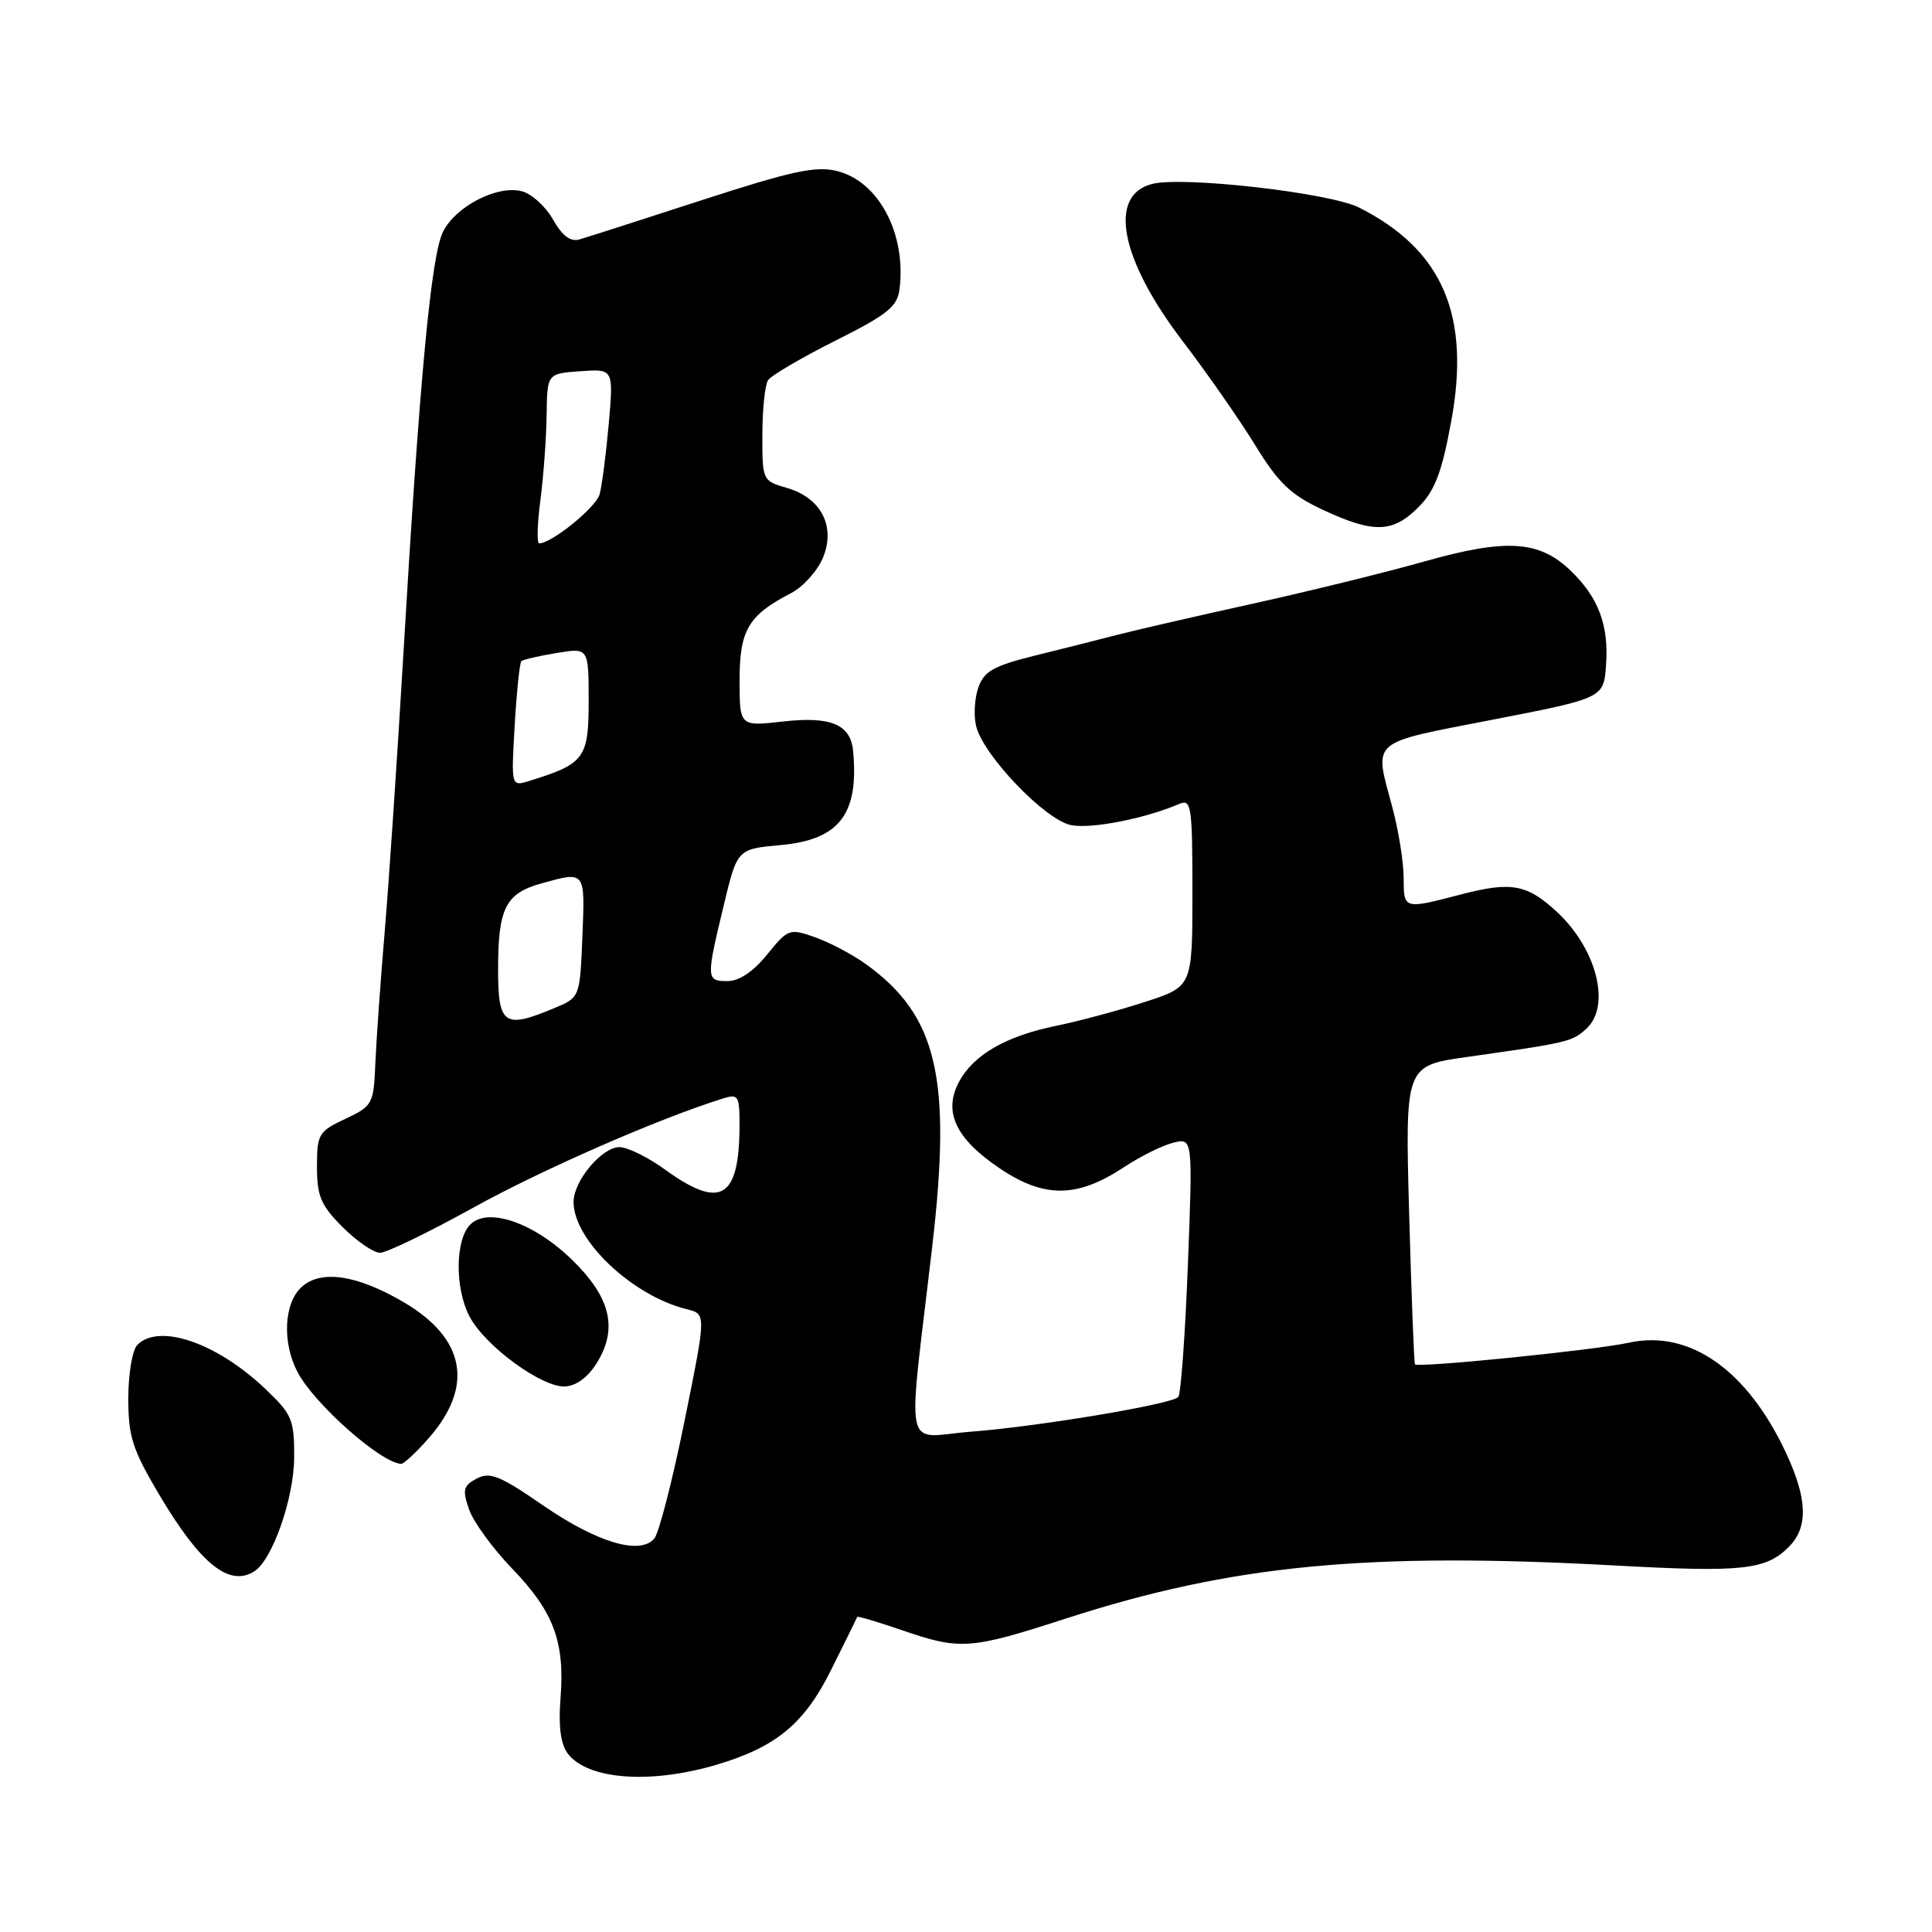 <?xml version="1.0" encoding="UTF-8" standalone="no"?>
<!DOCTYPE svg PUBLIC "-//W3C//DTD SVG 1.1//EN" "http://www.w3.org/Graphics/SVG/1.1/DTD/svg11.dtd" >
<svg xmlns="http://www.w3.org/2000/svg" xmlns:xlink="http://www.w3.org/1999/xlink" version="1.1" viewBox="0 0 256 256">
 <g >
 <path fill="currentColor"
d=" M 95.00 233.82 C 102.86 231.48 106.59 228.39 110.12 221.28 C 111.98 217.55 113.54 214.39 113.59 214.25 C 113.63 214.11 116.29 214.90 119.49 216.00 C 127.25 218.67 128.53 218.58 141.25 214.46 C 163.25 207.35 181.08 205.63 214.10 207.44 C 230.90 208.36 233.97 208.03 237.03 204.97 C 239.62 202.38 239.51 198.63 236.65 192.50 C 231.51 181.51 223.85 176.14 215.81 177.92 C 211.36 178.90 187.90 181.27 187.49 180.78 C 187.37 180.62 187.02 171.66 186.72 160.86 C 186.18 141.22 186.18 141.22 194.34 140.06 C 207.75 138.17 208.30 138.04 210.18 136.33 C 213.49 133.34 211.61 125.78 206.33 120.86 C 202.37 117.17 200.26 116.78 193.66 118.50 C 185.94 120.51 186.00 120.53 185.99 116.25 C 185.98 114.19 185.31 110.03 184.50 107.00 C 182.06 97.89 181.27 98.58 197.75 95.37 C 212.50 92.50 212.50 92.50 212.81 88.11 C 213.19 82.83 211.80 79.14 208.08 75.58 C 203.94 71.61 199.56 71.34 188.80 74.38 C 183.68 75.83 173.43 78.35 166.00 79.99 C 158.57 81.63 150.47 83.49 148.00 84.13 C 145.53 84.77 140.59 86.02 137.02 86.90 C 131.64 88.24 130.39 88.95 129.63 91.11 C 129.13 92.55 129.00 94.85 129.35 96.24 C 130.32 100.13 138.50 108.65 141.91 109.33 C 144.58 109.87 151.71 108.47 156.25 106.53 C 157.86 105.84 158.00 106.76 158.00 118.25 C 158.00 130.72 158.00 130.72 151.75 132.75 C 148.31 133.87 143.01 135.30 139.97 135.92 C 133.28 137.29 128.98 139.77 127.07 143.36 C 124.95 147.34 126.64 150.90 132.52 154.85 C 138.41 158.80 142.76 158.75 148.99 154.62 C 151.11 153.22 154.01 151.78 155.45 151.42 C 158.05 150.77 158.05 150.77 157.40 167.64 C 157.04 176.91 156.47 184.78 156.12 185.12 C 155.15 186.09 137.65 189.01 128.73 189.70 C 119.54 190.41 120.22 193.58 123.53 165.12 C 126.13 142.79 124.19 134.55 114.72 127.74 C 112.95 126.47 109.92 124.87 108.00 124.19 C 104.61 123.00 104.41 123.07 101.65 126.48 C 99.82 128.74 97.95 130.00 96.40 130.00 C 93.57 130.00 93.55 129.72 95.89 120.00 C 97.69 112.50 97.69 112.50 103.41 111.98 C 111.22 111.28 113.83 107.89 113.04 99.50 C 112.71 95.99 110.09 94.89 103.78 95.60 C 98.00 96.26 98.00 96.26 98.00 90.13 C 98.00 83.48 99.16 81.52 104.81 78.60 C 106.41 77.77 108.31 75.66 109.04 73.91 C 110.77 69.74 108.80 65.95 104.23 64.64 C 101.04 63.72 101.00 63.63 101.02 57.61 C 101.02 54.25 101.36 50.99 101.77 50.38 C 102.17 49.76 106.18 47.41 110.68 45.15 C 117.65 41.65 118.91 40.64 119.20 38.27 C 120.09 30.94 116.42 24.02 110.90 22.66 C 108.11 21.96 104.89 22.66 93.00 26.52 C 85.03 29.11 77.72 31.46 76.77 31.73 C 75.58 32.07 74.48 31.23 73.27 29.08 C 72.30 27.36 70.44 25.67 69.14 25.34 C 65.89 24.50 60.38 27.34 58.70 30.71 C 57.13 33.86 55.61 50.01 53.46 86.50 C 52.65 100.25 51.53 116.90 50.97 123.50 C 50.41 130.10 49.86 137.97 49.73 141.00 C 49.51 146.29 49.36 146.56 45.75 148.26 C 42.22 149.91 42.00 150.28 42.00 154.61 C 42.00 158.50 42.52 159.72 45.40 162.60 C 47.27 164.47 49.50 166.00 50.36 166.00 C 51.21 166.00 56.79 163.30 62.75 160.00 C 71.92 154.93 87.25 148.23 95.75 145.57 C 97.85 144.91 98.00 145.16 97.99 149.18 C 97.96 158.84 95.48 160.30 88.16 155.00 C 85.88 153.35 83.15 152.00 82.08 152.00 C 79.75 152.00 76.00 156.48 76.00 159.27 C 76.00 164.34 83.79 171.71 91.04 173.49 C 93.58 174.11 93.58 174.11 90.70 188.31 C 89.12 196.11 87.32 203.11 86.71 203.85 C 84.84 206.11 79.12 204.41 71.91 199.44 C 66.23 195.52 64.90 194.99 63.16 195.92 C 61.38 196.87 61.25 197.41 62.16 200.02 C 62.73 201.67 65.32 205.22 67.90 207.89 C 73.38 213.58 74.86 217.56 74.27 225.06 C 73.98 228.71 74.29 231.10 75.22 232.34 C 77.84 235.82 86.16 236.45 95.00 233.82 Z  M 33.70 208.21 C 36.10 206.68 38.96 198.51 38.98 193.10 C 39.00 188.11 38.70 187.40 35.15 184.03 C 28.74 177.93 21.10 175.30 18.20 178.20 C 17.54 178.86 17.00 182.04 17.00 185.28 C 17.00 190.37 17.55 192.07 21.13 198.11 C 26.56 207.25 30.38 210.32 33.70 208.21 Z  M 56.80 190.57 C 62.84 183.70 61.67 177.34 53.48 172.54 C 47.30 168.92 42.54 168.21 39.98 170.52 C 37.62 172.65 37.36 177.88 39.42 181.80 C 41.63 186.02 50.46 193.84 53.15 193.97 C 53.50 193.99 55.15 192.46 56.80 190.57 Z  M 79.28 180.27 C 81.86 175.84 80.79 171.77 75.78 166.91 C 70.75 162.02 64.66 159.91 62.32 162.25 C 60.31 164.26 60.25 170.69 62.21 174.43 C 64.28 178.39 71.94 183.96 74.95 183.71 C 76.53 183.57 78.07 182.35 79.28 180.27 Z  M 187.93 67.23 C 190.12 65.03 191.03 62.68 192.28 55.91 C 194.90 41.79 191.17 33.10 180.08 27.50 C 176.21 25.55 156.81 23.33 152.68 24.37 C 146.76 25.85 148.42 34.36 156.75 45.26 C 159.91 49.40 164.21 55.56 166.30 58.96 C 169.42 64.04 171.02 65.56 175.30 67.56 C 182.02 70.69 184.53 70.62 187.93 67.23 Z  M 66.00 128.43 C 66.00 120.34 66.99 118.37 71.76 117.05 C 77.59 115.43 77.53 115.35 77.17 124.08 C 76.84 132.17 76.84 132.17 73.45 133.58 C 66.79 136.37 66.00 135.82 66.00 128.43 Z  M 68.20 96.11 C 68.46 91.65 68.86 87.82 69.08 87.61 C 69.31 87.40 71.41 86.91 73.75 86.53 C 78.00 85.82 78.00 85.82 78.00 92.89 C 78.00 100.49 77.46 101.21 70.12 103.48 C 67.73 104.22 67.73 104.22 68.20 96.11 Z  M 71.61 66.25 C 72.02 63.09 72.39 58.02 72.43 55.00 C 72.50 49.50 72.50 49.50 76.90 49.19 C 81.30 48.87 81.30 48.87 80.66 56.19 C 80.30 60.21 79.76 64.40 79.45 65.50 C 78.97 67.24 73.10 72.00 71.44 72.00 C 71.12 72.00 71.19 69.41 71.61 66.25 Z "/>
</g>
</svg>